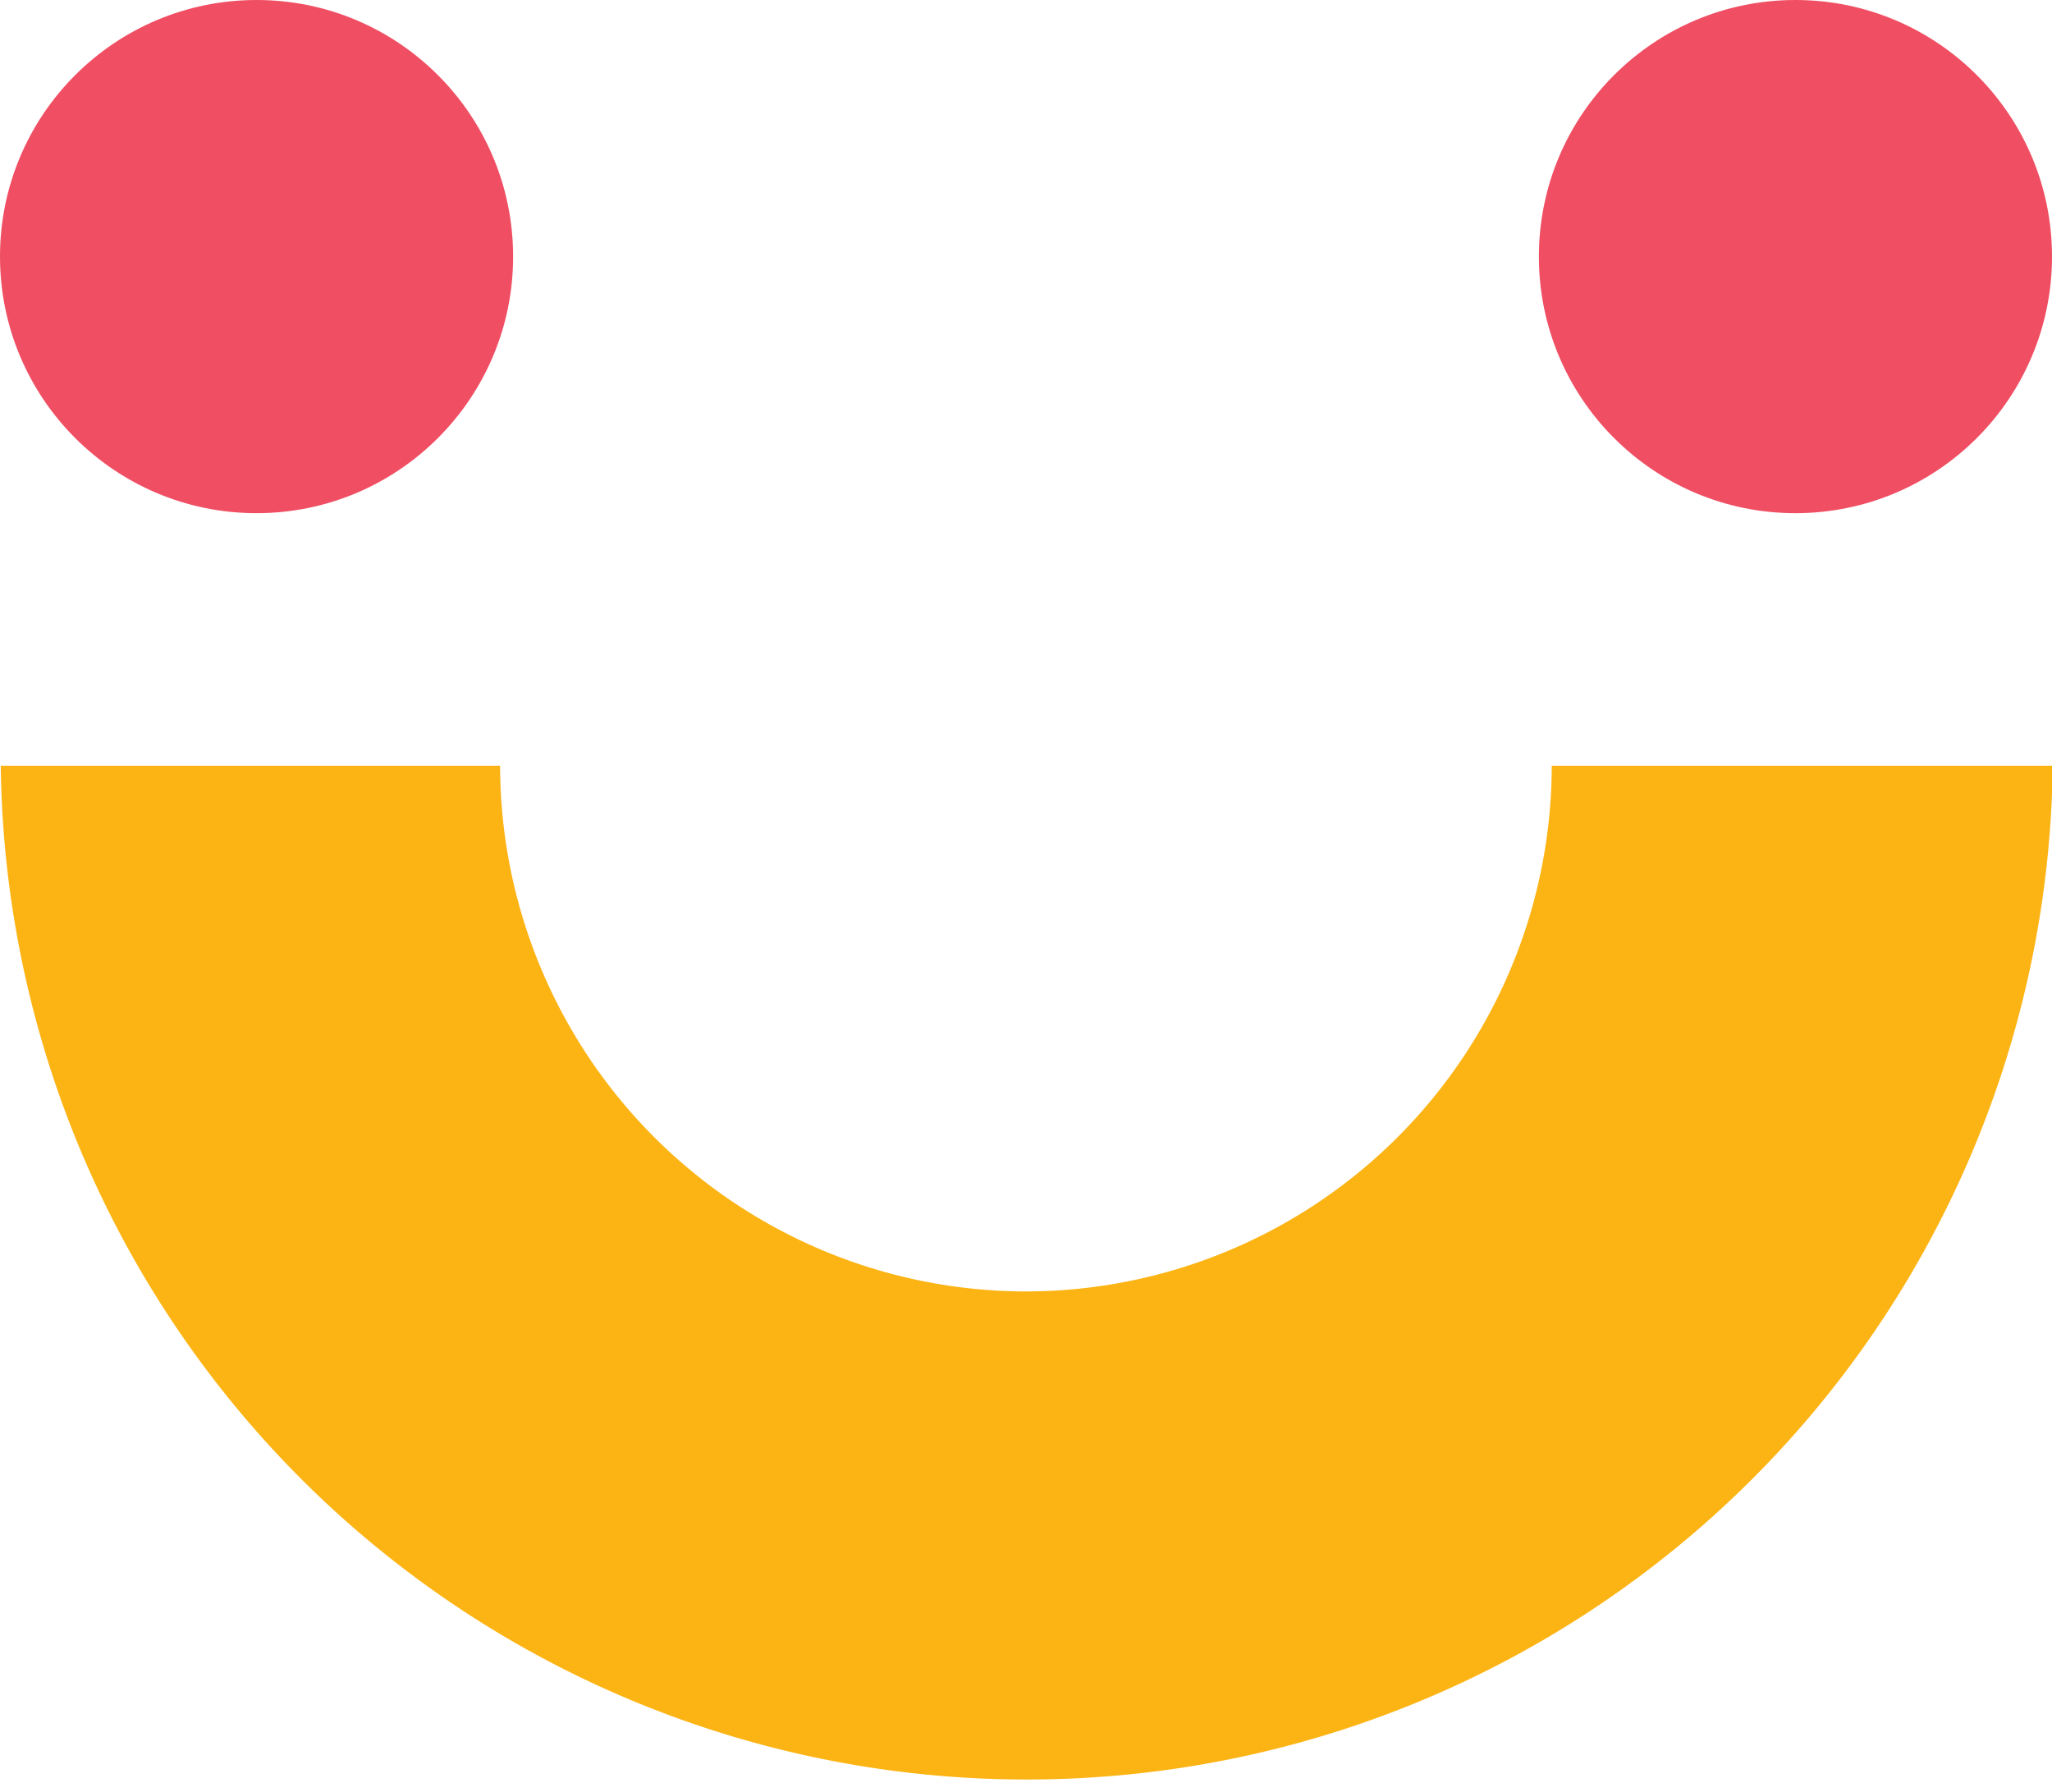 <svg id="Layer_1" data-name="Layer 1" xmlns="http://www.w3.org/2000/svg" viewBox="0 0 137.33 119.9"><defs><style>.cls-1{fill:#f04e63;}.cls-2{fill:#fcb415;}</style></defs><title>ICON LOGO 3-SMILE</title><circle class="cls-1" cx="17.17" cy="17.17" r="17.17"/><circle class="cls-1" cx="120.16" cy="17.17" r="17.17"/><path class="cls-2" d="M426.61,324.11a35.23,35.23,0,0,1-35.19-35.18H358a68.67,68.67,0,0,0,137.33,0H461.8A35.23,35.23,0,0,1,426.61,324.11Z" transform="translate(-357.95 -237.69)"/></svg>